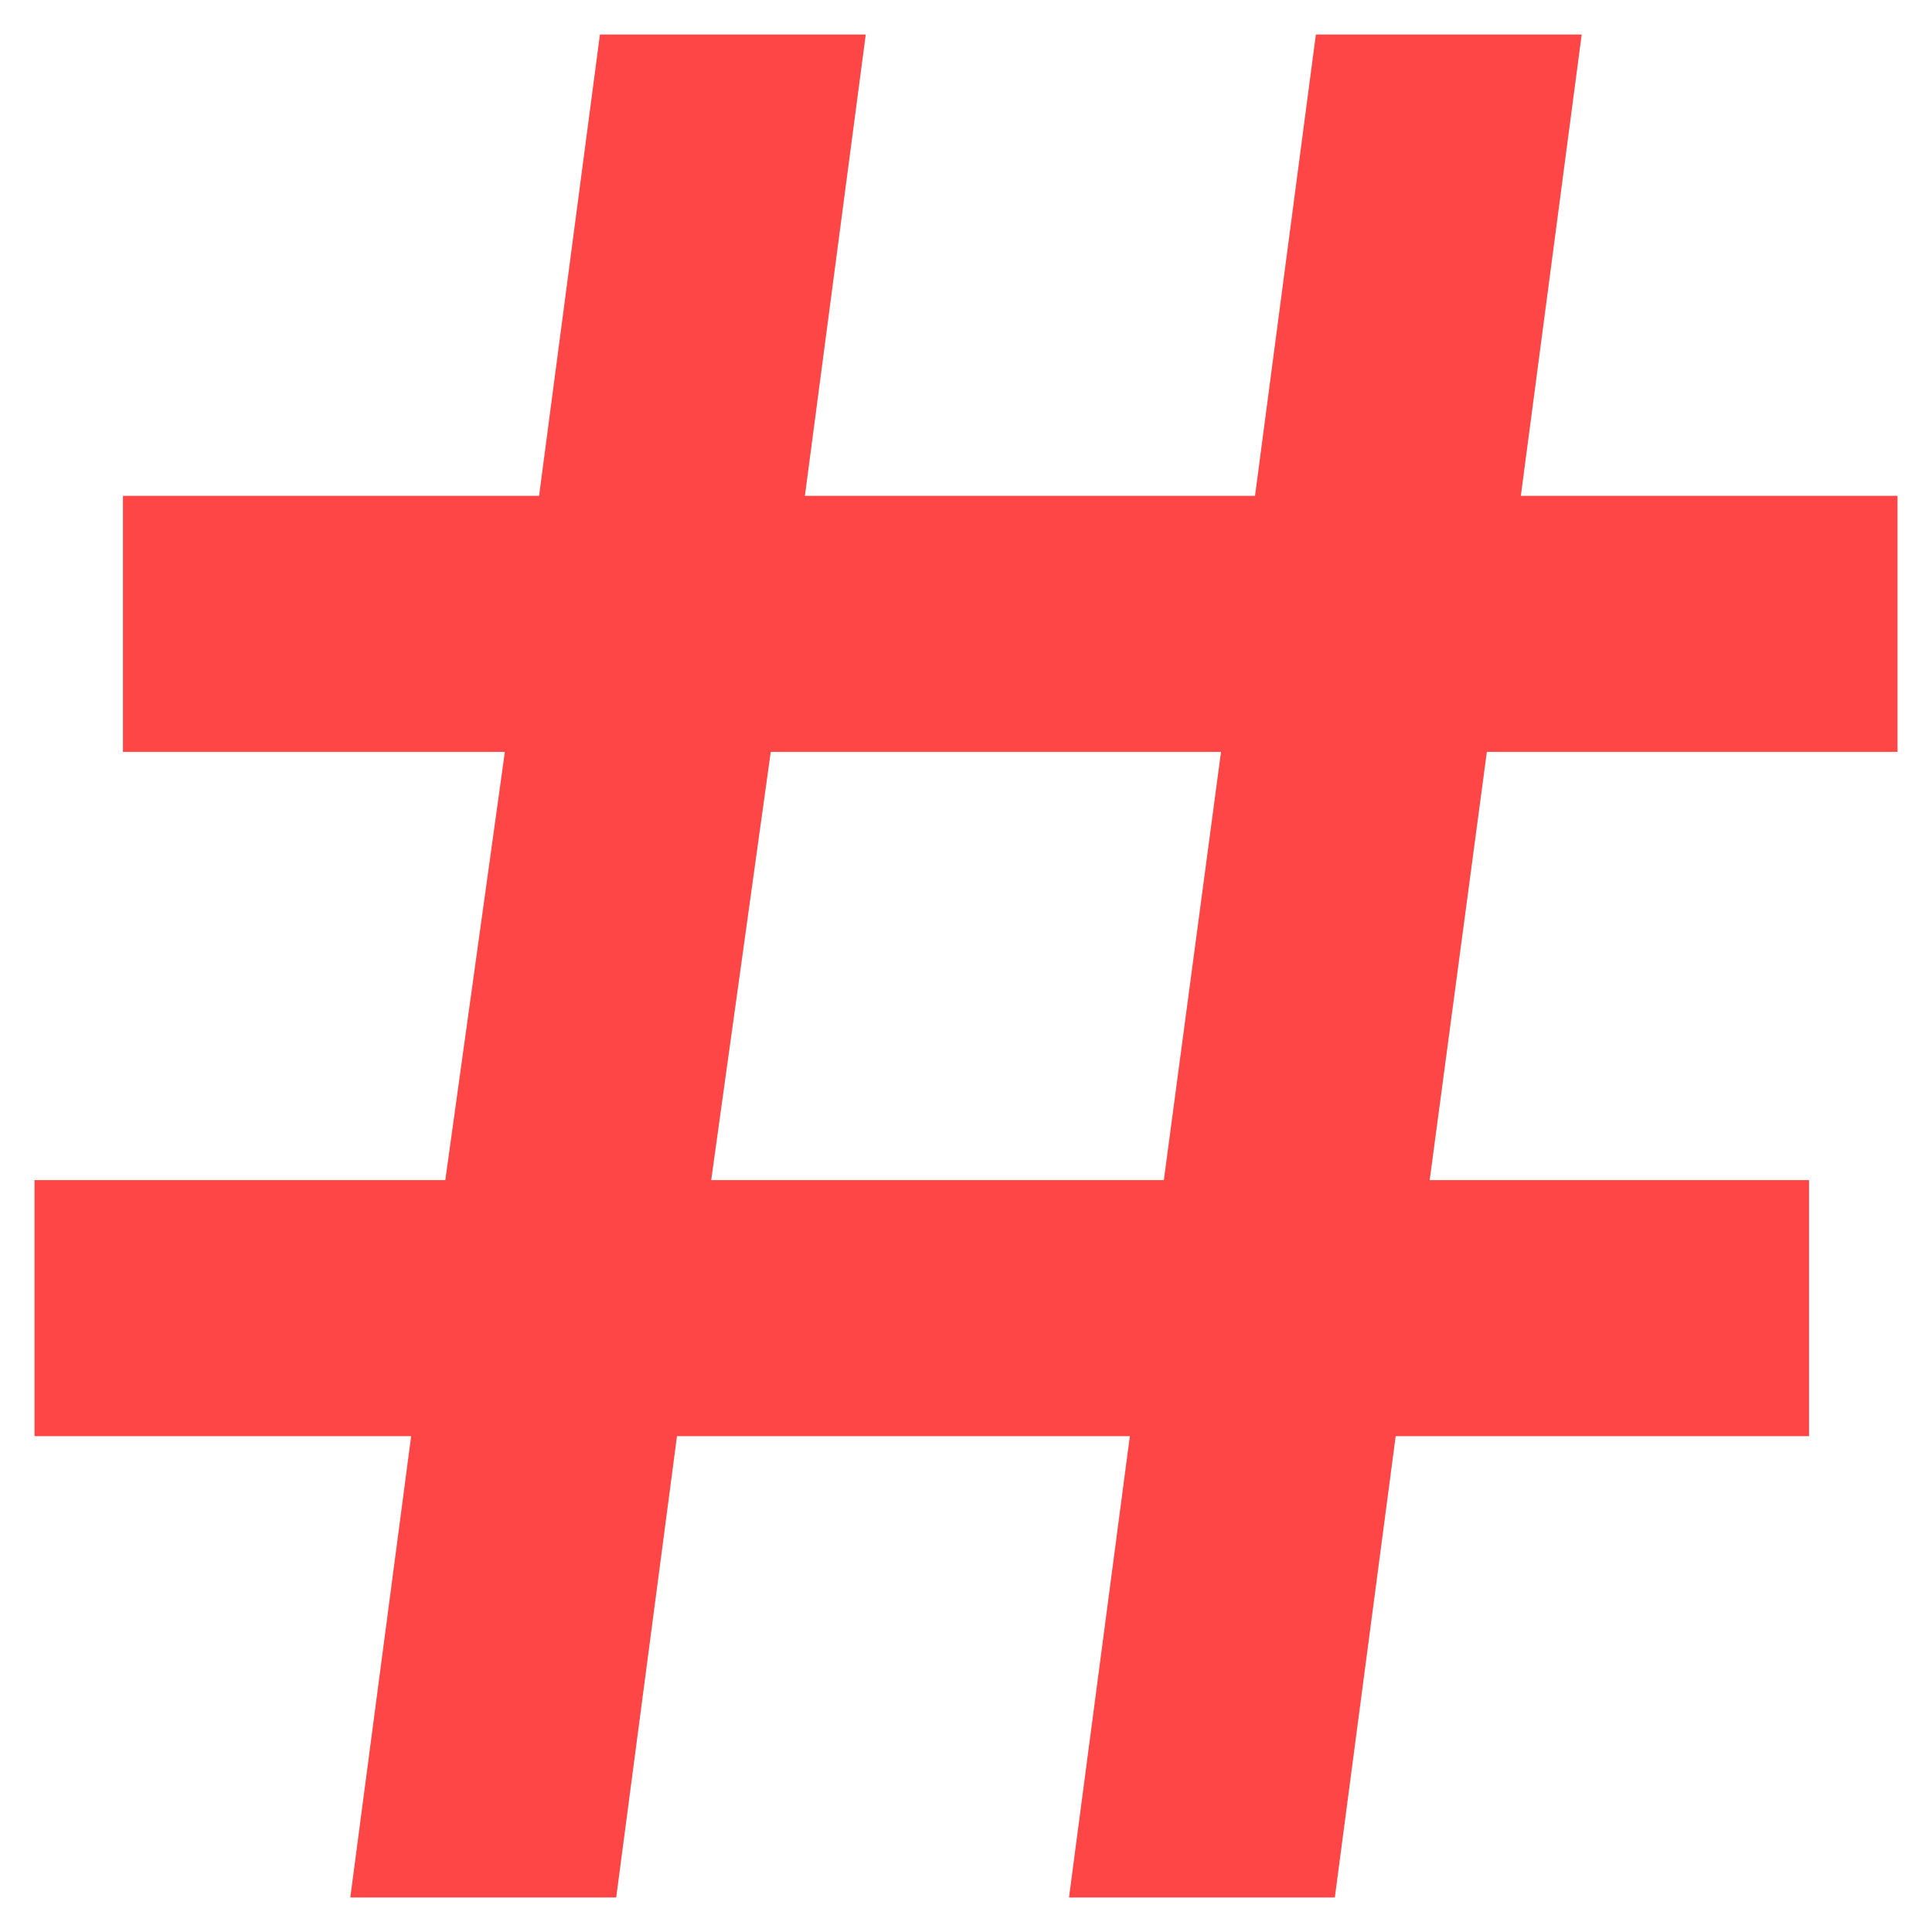 <svg width="28" height="28" viewBox="0 0 28 28" fill="none" xmlns="http://www.w3.org/2000/svg">
<path d="M21.111 10.397L20.149 17.603H25.718V20.314H19.789L18.907 27H16.063L16.945 20.314H9.373L8.492 27H5.647L6.529 20.314H1V17.603H6.889L7.891 10.397H2.282V7.686H8.251L9.133 1H11.977L11.095 7.686H18.627L19.509 1H22.353L21.471 7.686H27V10.397H21.111ZM18.267 10.397H10.735L9.733 17.603H17.305L18.267 10.397Z" fill="#FF4646" stroke="#FF4646"/>
</svg>
